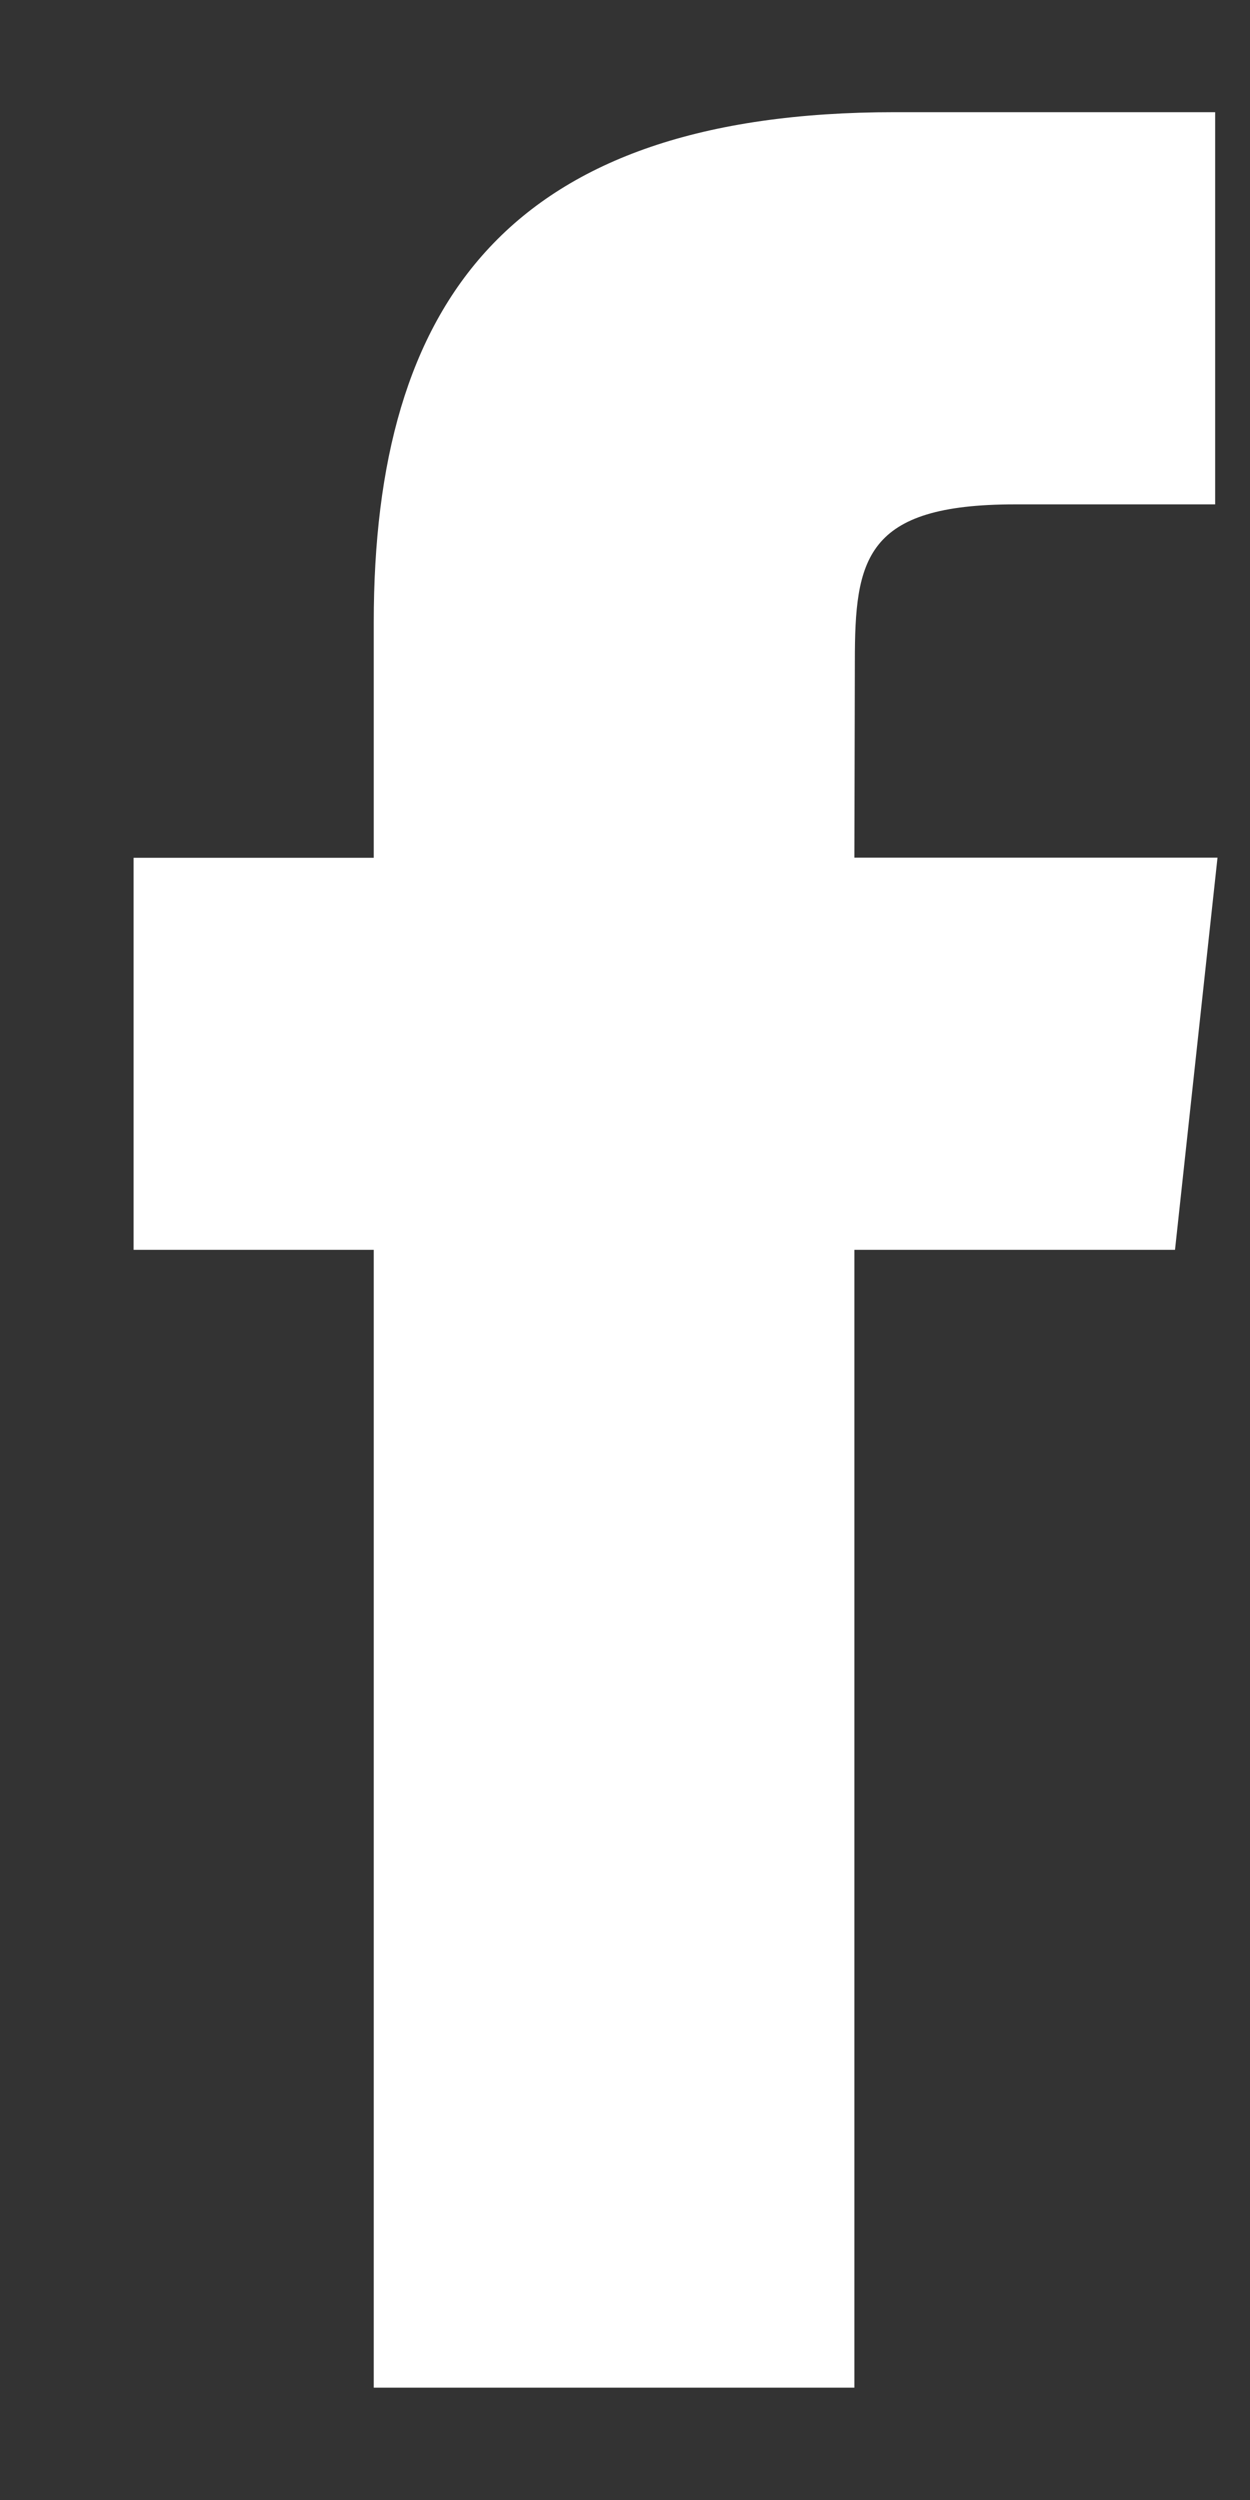 <svg width="8" height="16" viewBox="0 0 8 16" fill="none" xmlns="http://www.w3.org/2000/svg">
<rect x="0" y="0" width="8" height="16" fill="#333333" stroke="none"/>
<path fill-rule="evenodd" clip-rule="evenodd" d="M2.392 15.281V7.999H0.855V5.49H2.392V3.983C2.392 1.935 3.26 0.718 5.725 0.718H7.777V3.228H6.495C5.535 3.228 5.471 3.579 5.471 4.233L5.468 5.489H7.792L7.52 7.999H5.468V15.281H2.392Z" fill="white"/>
</svg>
